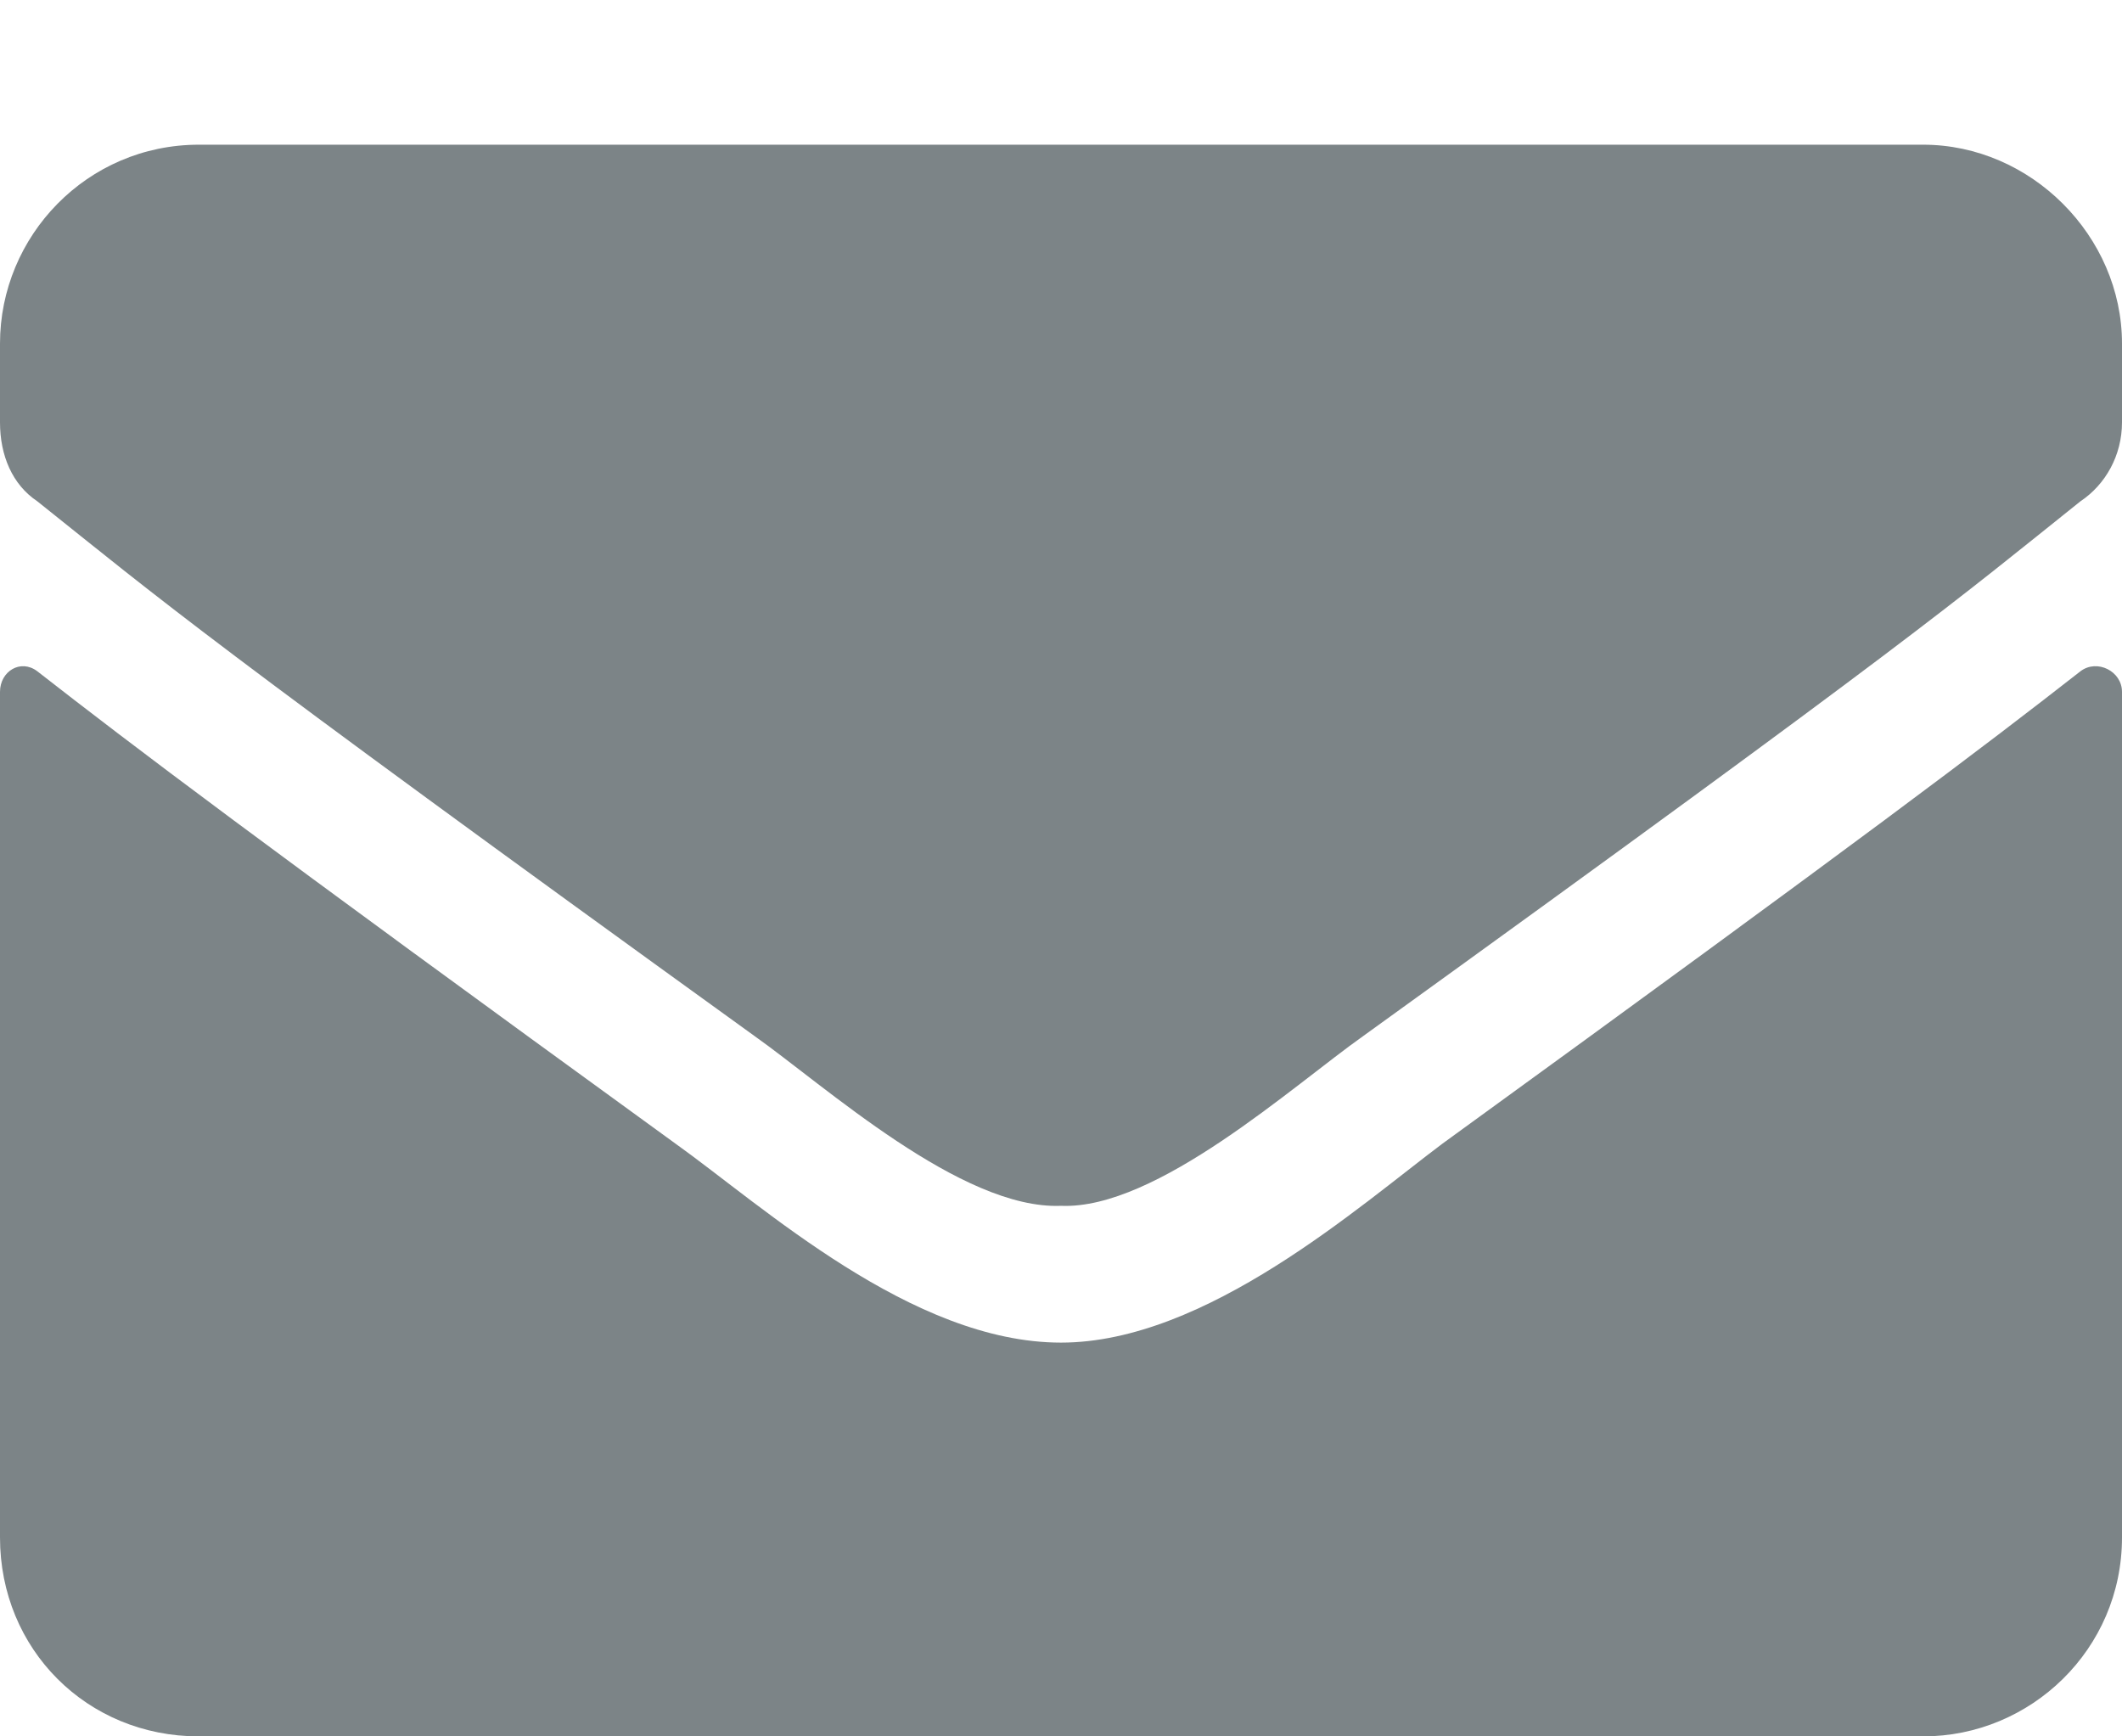 <svg width="11" height="9" viewBox="0 0 11 9" fill="#7C8487" xmlns="http://www.w3.org/2000/svg">
<path d="M10.785 3.479C10.291 3.865 9.668 4.338 7.477 5.928C7.047 6.25 6.252 6.959 5.5 6.959C4.727 6.959 3.953 6.25 3.502 5.928C1.311 4.338 0.688 3.865 0.193 3.479C0.107 3.414 0 3.479 0 3.586V7.969C0 8.549 0.451 9 1.031 9H9.969C10.527 9 11 8.549 11 7.969V3.586C11 3.479 10.871 3.414 10.785 3.479ZM5.5 6.25C5.994 6.271 6.703 5.627 7.068 5.369C9.926 3.307 10.141 3.113 10.785 2.598C10.914 2.512 11 2.361 11 2.189V1.781C11 1.223 10.527 0.75 9.969 0.75H1.031C0.451 0.75 0 1.223 0 1.781V2.189C0 2.361 0.064 2.512 0.193 2.598C0.838 3.113 1.053 3.307 3.91 5.369C4.275 5.627 4.984 6.271 5.5 6.25Z" fill="#7C8487"/>
</svg>
